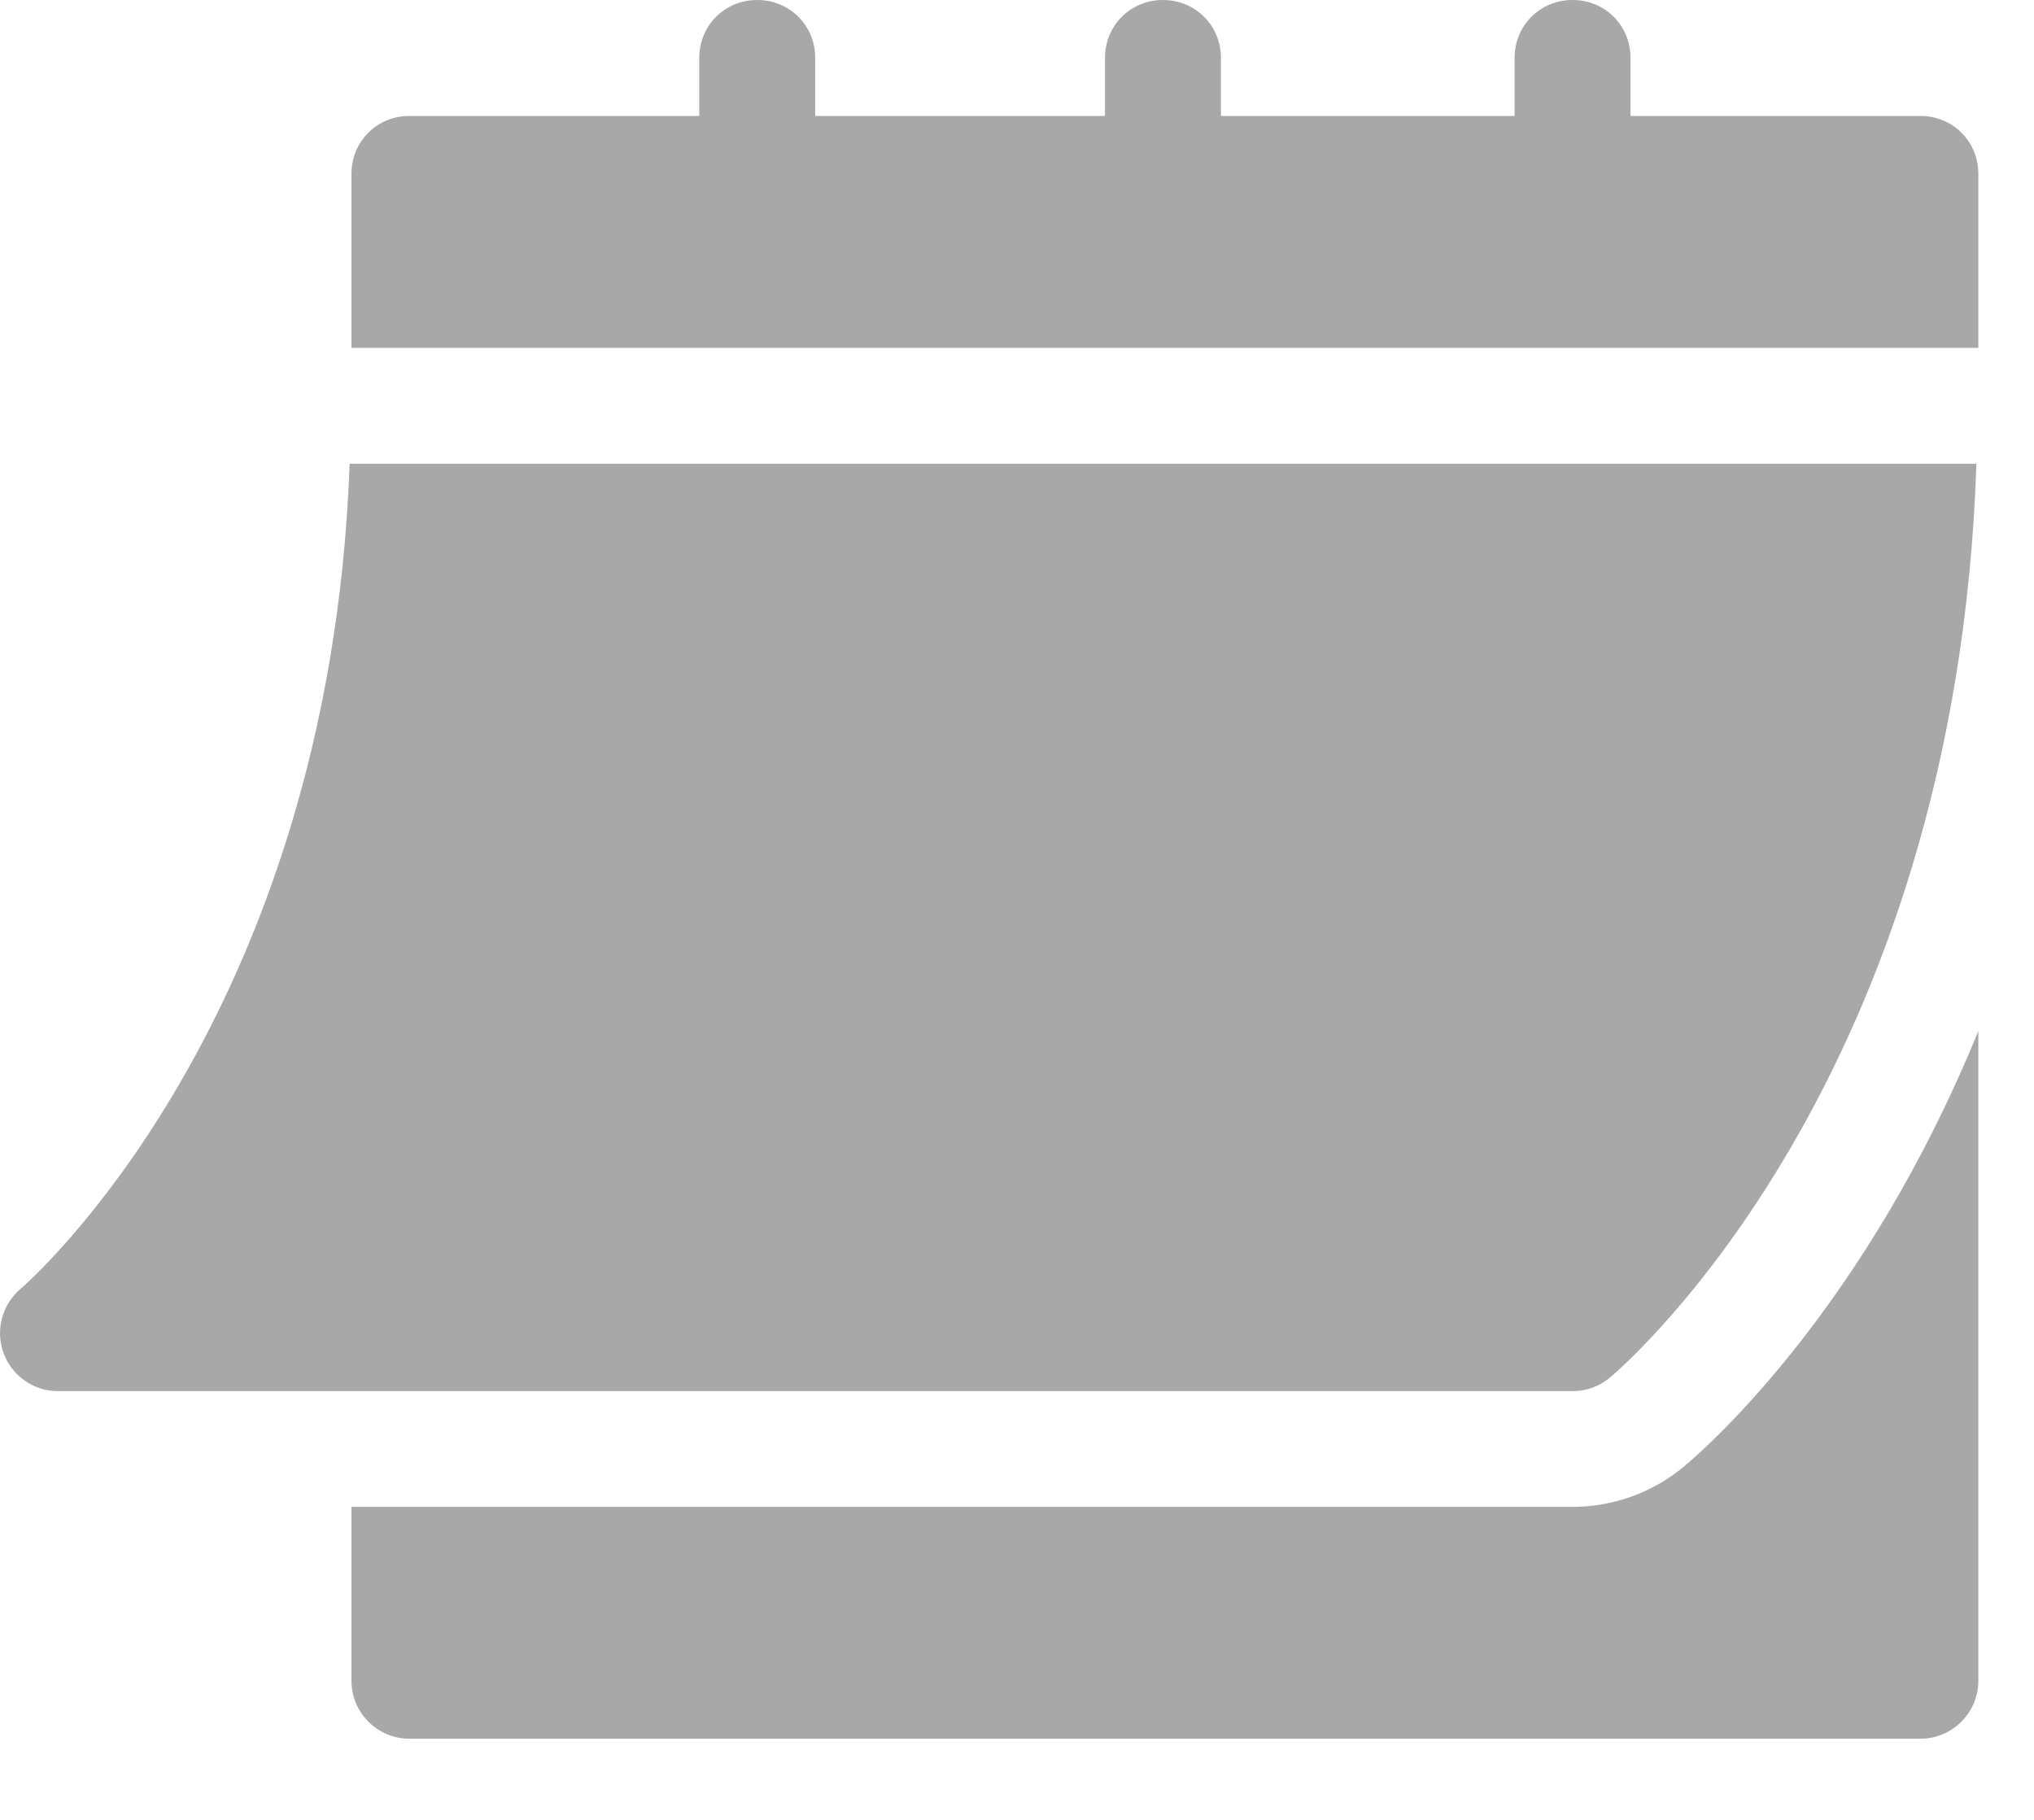 <svg width="19" height="17" viewBox="0 0 19 17" fill="none" xmlns="http://www.w3.org/2000/svg">
<path d="M0.541 12.995H14.69C14.817 12.995 14.94 12.951 15.037 12.87C15.173 12.756 18.273 10.089 18.462 4.332H3.266C3.077 9.558 0.222 12.014 0.193 12.039C0.019 12.186 -0.045 12.426 0.033 12.639C0.111 12.852 0.313 12.995 0.541 12.995Z" fill="#A8A8A8"/>
<path d="M17.938 1.083H15.231V0.541C15.231 0.238 14.993 0 14.69 0C14.386 0 14.148 0.238 14.148 0.541V1.083H11.405V0.541C11.405 0.238 11.167 0 10.863 0C10.56 0 10.322 0.238 10.322 0.541V1.083H7.615V0.541C7.615 0.238 7.377 0 7.073 0C6.77 0 6.532 0.238 6.532 0.541V1.083H3.825C3.521 1.083 3.283 1.321 3.283 1.624V3.249H18.48V1.624C18.48 1.321 18.241 1.083 17.938 1.083Z" fill="#A8A8A8"/>
<path d="M15.732 13.698C15.438 13.943 15.069 14.076 14.69 14.076H3.283V15.7C3.283 15.999 3.525 16.242 3.825 16.242H17.938C18.238 16.242 18.48 15.999 18.48 15.7V9.631C17.436 12.192 15.979 13.491 15.732 13.698Z" fill="#A8A8A8"/>
</svg>
